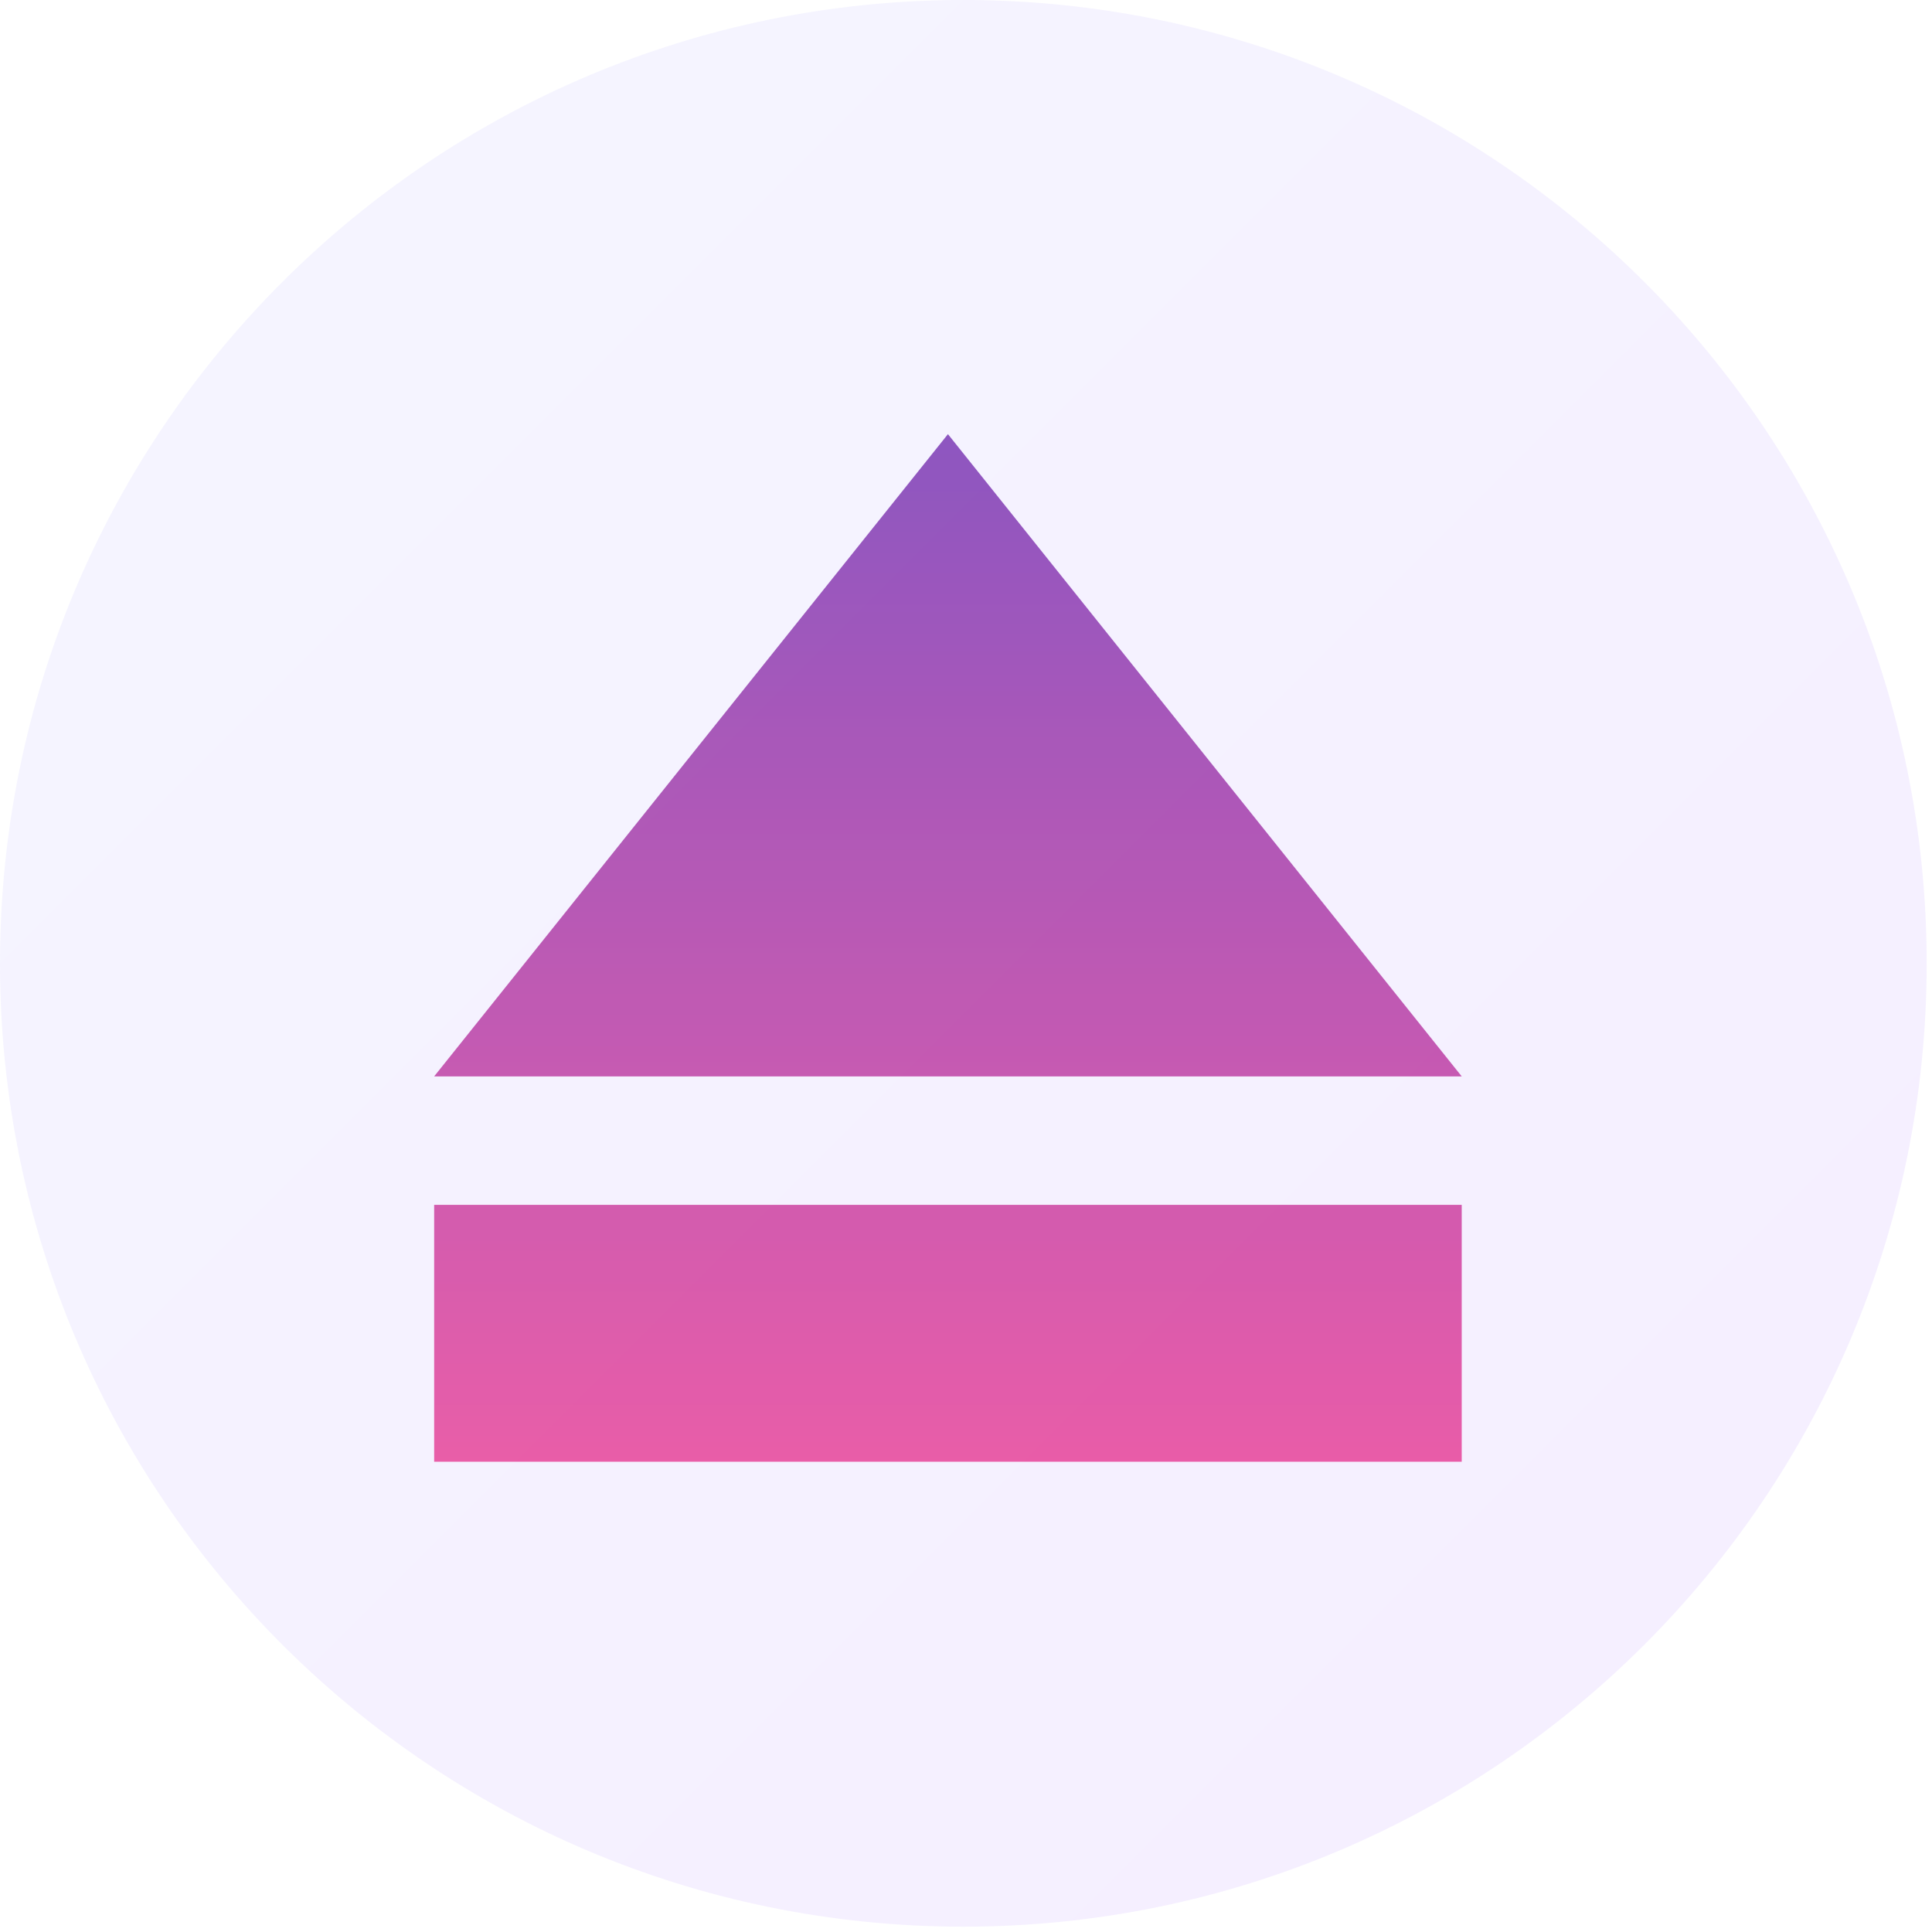 <svg width="89" height="89" viewBox="0 0 89 89" fill="none" xmlns="http://www.w3.org/2000/svg">
<path d="M43.668 20L20 49.585H67.336L43.668 20ZM20 55.502V67.336H67.336V55.502H20Z" fill="url(#paint0_linear_1427_1881)"/>
<path opacity="0.08" d="M0 44.378C0 19.869 19.869 0 44.378 0V0C68.887 0 88.755 19.869 88.755 44.378V44.378C88.755 68.887 68.887 88.755 44.378 88.755V88.755C19.869 88.755 0 68.887 0 44.378V44.378Z" fill="url(#paint1_linear_1427_1881)"/>
<defs>
<linearGradient id="paint0_linear_1427_1881" x1="43.668" y1="20" x2="43.668" y2="67.336" gradientUnits="userSpaceOnUse">
<stop stop-color="#8E55BB"/>
<stop offset="1" stop-color="#F25EA1"/>
</linearGradient>
<linearGradient id="paint1_linear_1427_1881" x1="0" y1="0" x2="88.755" y2="88.755" gradientUnits="userSpaceOnUse">
<stop stop-color="#8482FF"/>
<stop offset="1" stop-color="#7723FE"/>
</linearGradient>
</defs>
</svg>
